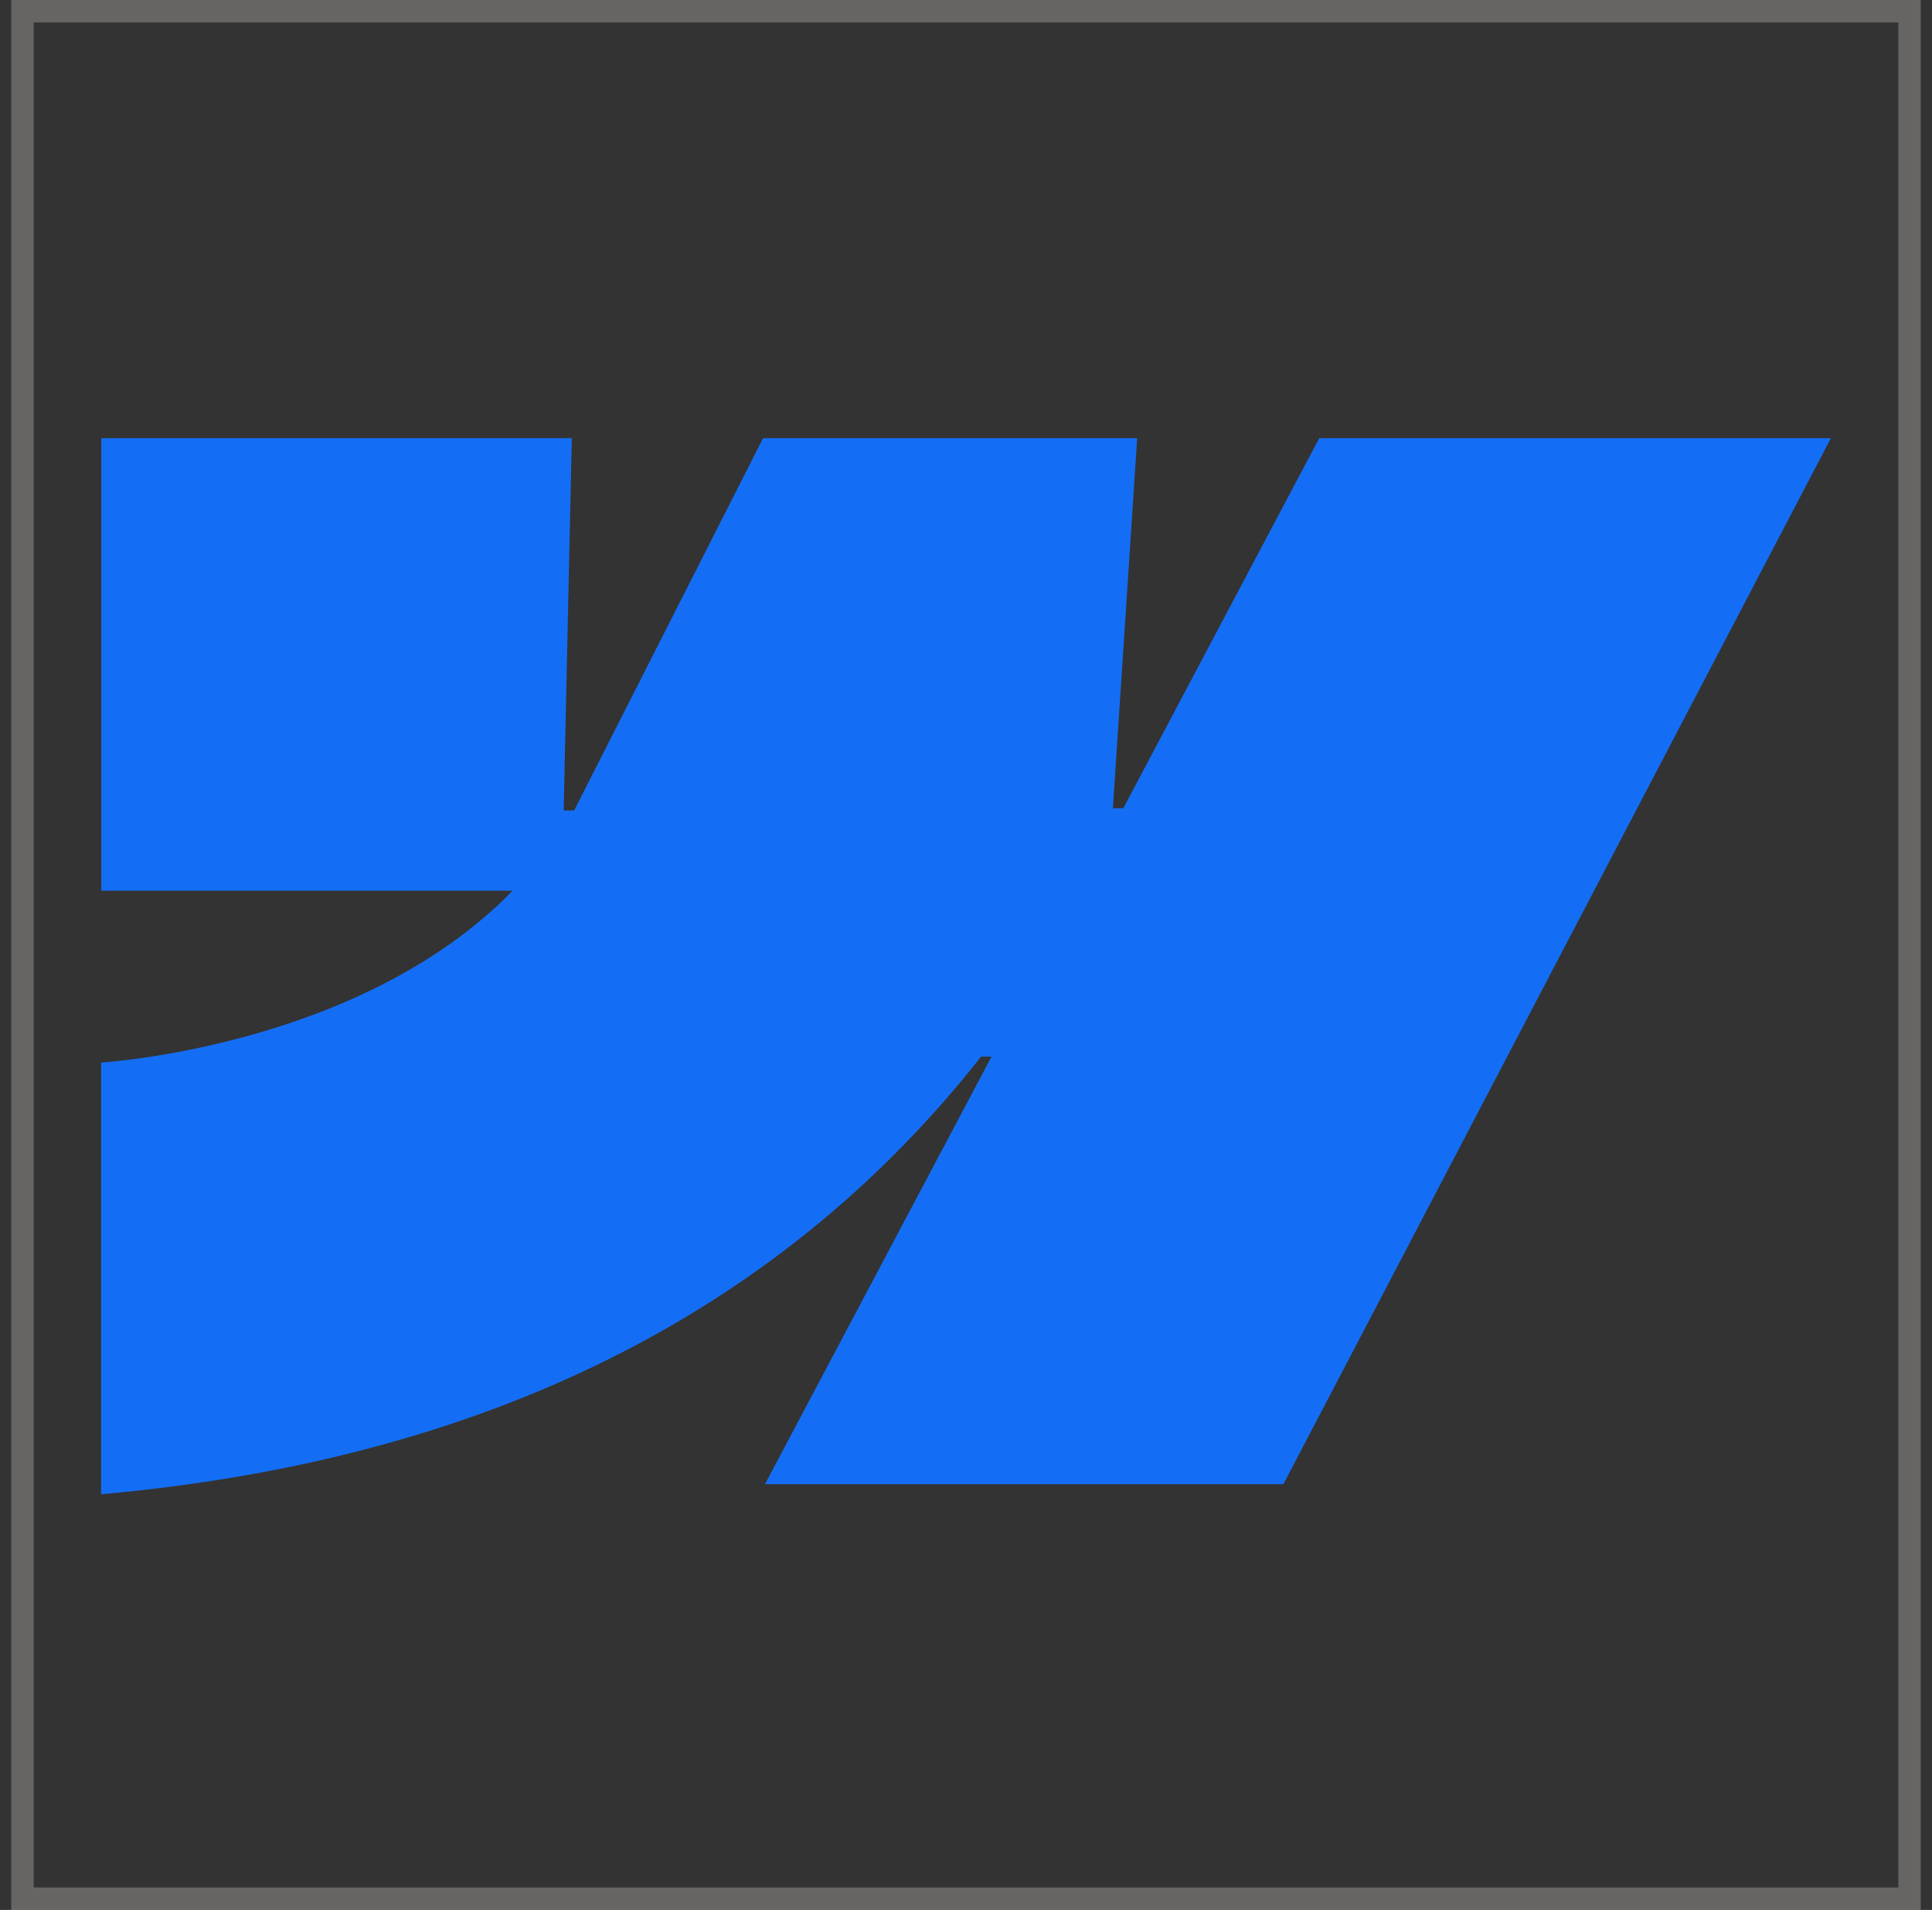 <svg width="86" height="85" viewBox="0 0 86 85" fill="none" xmlns="http://www.w3.org/2000/svg">
<rect x="0" y="0" width="86" height="85" fill="#333333" stroke="none"/>
<rect x="1" y="0.5" width="84" height="84" stroke="#FFFCF5" stroke-opacity="0.25"/>
<path fill-rule="evenodd" clip-rule="evenodd" d="M81.5 19.5L57.127 66.053H34.052L44.137 47.022H43.672C35.193 57.796 22.534 64.892 4.5 66.5V47.286C4.5 47.286 16.034 46.618 22.818 39.64H4.508V19.5H25.453L25.092 36.07H25.557L33.968 19.5H50.62L49.539 35.968H50.004L58.725 19.5H81.5Z" fill="#146EF5"/>
</svg>
